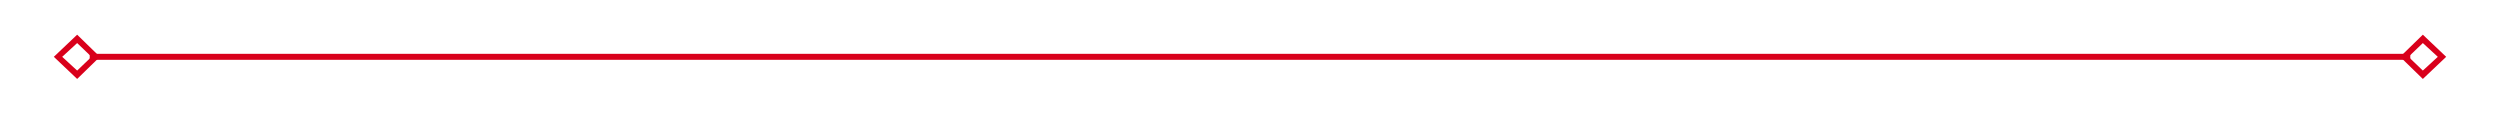 ﻿<?xml version="1.0" encoding="utf-8"?>
<svg version="1.1" xmlns:xlink="http://www.w3.org/1999/xlink" width="418px" height="19px" xmlns="http://www.w3.org/2000/svg">
  <g transform="matrix(1 0 0 1 -532 -2512 )">
    <path d="M 544.9 2517.8  L 541 2521.5  L 544.9 2525.2  L 548.7 2521.5  L 544.9 2517.8  Z M 544.9 2523.8  L 542.4 2521.5  L 544.9 2519.2  L 547.3 2521.5  L 544.9 2523.8  Z M 937.1 2525.2  L 941 2521.5  L 937.1 2517.8  L 933.3 2521.5  L 937.1 2525.2  Z M 937.1 2519.2  L 939.6 2521.5  L 937.1 2523.8  L 934.7 2521.5  L 937.1 2519.2  Z " fill-rule="nonzero" fill="#d9001b" stroke="none" />
    <path d="M 547 2521.5  L 935 2521.5  " stroke-width="1" stroke="#d9001b" fill="none" />
  </g>
</svg>